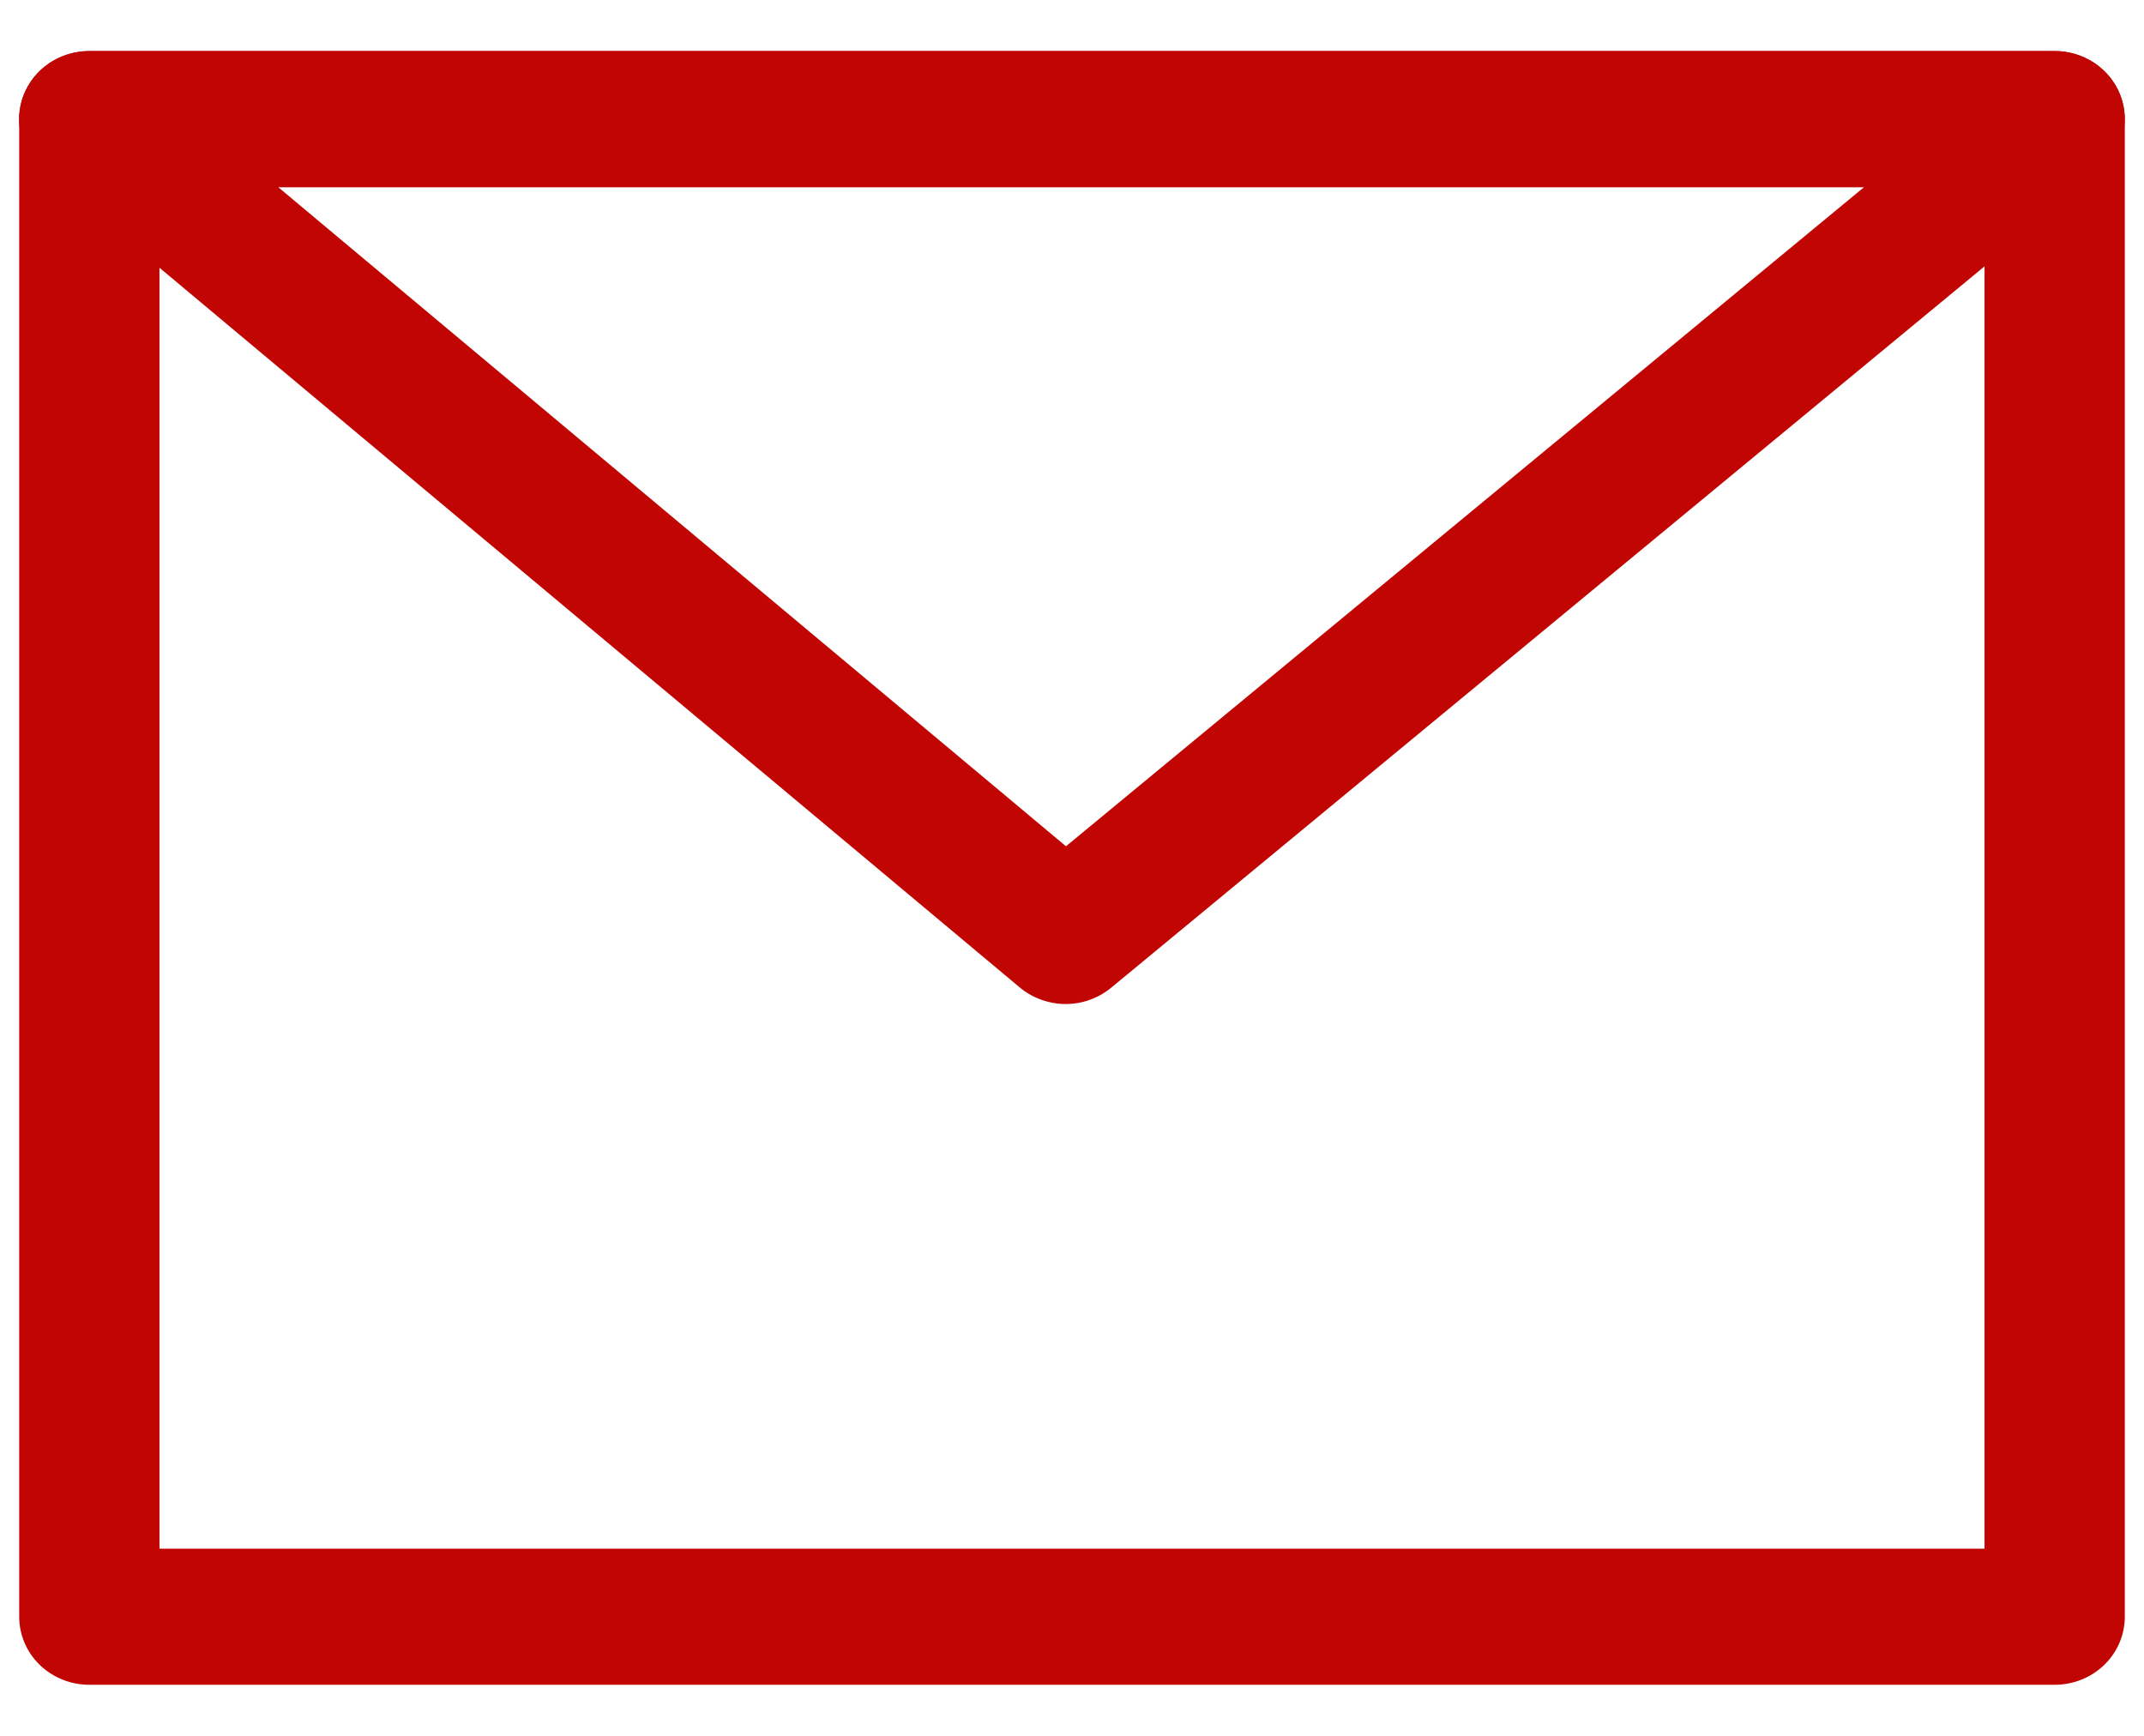 <svg width="21" height="17" viewBox="0 0 21 17" fill="none" xmlns="http://www.w3.org/2000/svg">
<path fill-rule="evenodd" clip-rule="evenodd" d="M20.125 0.5H0.875C0.693 0.5 0.518 0.57 0.389 0.695C0.26 0.82 0.188 0.99 0.188 1.167V15.833C0.188 16.01 0.26 16.18 0.389 16.305C0.518 16.43 0.693 16.5 0.875 16.5H20.125C20.307 16.5 20.482 16.43 20.611 16.305C20.74 16.18 20.812 16.01 20.812 15.833V1.167C20.812 0.99 20.74 0.82 20.611 0.695C20.482 0.57 20.307 0.5 20.125 0.5ZM1.562 15.167V1.833H19.438V15.167H1.562Z" fill="#C00503"/>
<path fill-rule="evenodd" clip-rule="evenodd" d="M20.571 1.673L10.884 9.673C10.759 9.776 10.601 9.833 10.437 9.833C10.273 9.832 10.114 9.775 9.99 9.672L0.426 1.672C0.319 1.583 0.243 1.465 0.208 1.333C0.173 1.201 0.181 1.062 0.23 0.934C0.279 0.807 0.367 0.697 0.482 0.619C0.598 0.541 0.735 0.5 0.875 0.5H20.125C20.266 0.5 20.403 0.542 20.518 0.62C20.633 0.698 20.721 0.809 20.769 0.936C20.818 1.064 20.825 1.203 20.789 1.335C20.754 1.467 20.677 1.585 20.571 1.673ZM18.258 1.833H2.725L10.441 8.288L18.258 1.833Z" fill="#C00503"/>
</svg>
